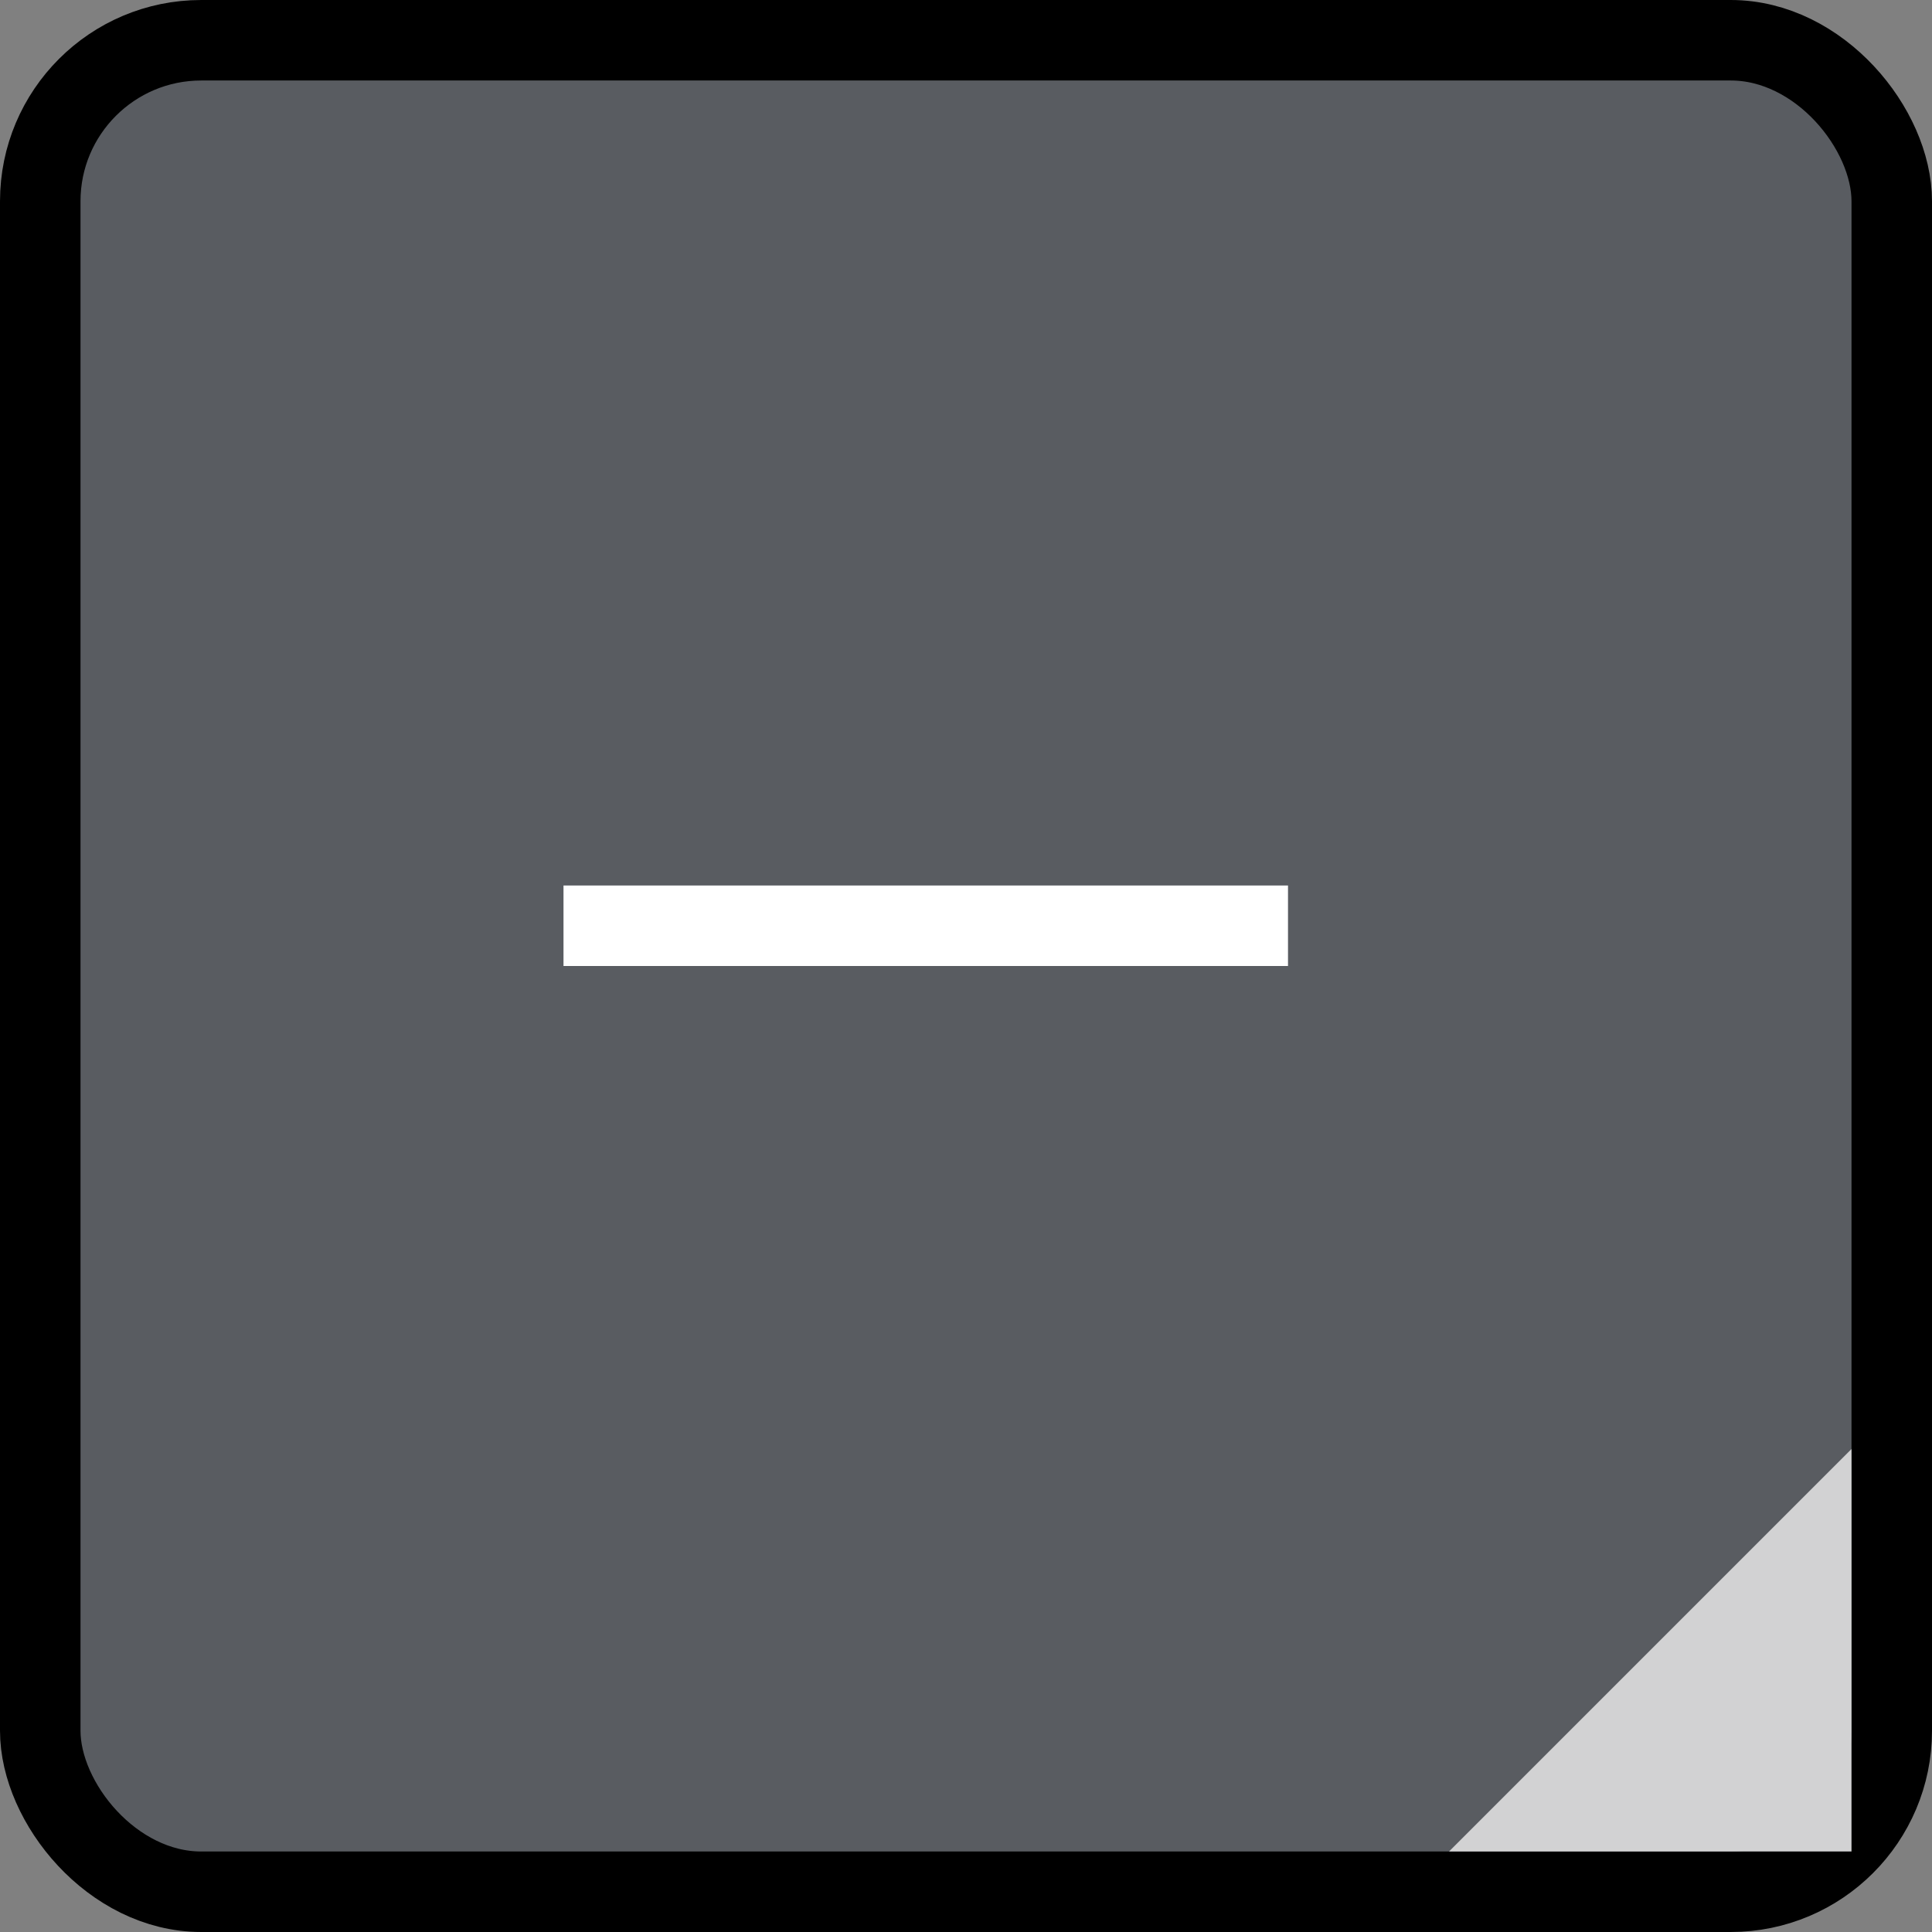 <?xml version="1.0" encoding="UTF-8"?>
<svg width="24px" height="24px" viewBox="0 0 24 24" version="1.1" xmlns="http://www.w3.org/2000/svg" xmlns:xlink="http://www.w3.org/1999/xlink">
    <rect x="0" y="0" width="24" height="24" fill="#808080" stroke="none"/>
    <!-- Generator: Sketch 59 (86127) - https://sketch.com -->
    <title>低-1</title>
    <desc>Created with Sketch.</desc>
    <g id="Symbols" stroke="none" stroke-width="1" fill="none" fill-rule="evenodd">
        <g id="低-1_export">
            <g id="低">
                <g>
                    <g id="高">
                        <g id="Rectangle">
                            <rect stroke="#000000" fill="#595C61" fill-rule="nonzero" x="0.5" y="0.5" width="23" height="23" rx="2"></rect>
                            <rect fill="#FFFFFF" x="7" y="11" width="9" height="1"></rect>
                            <polygon fill="#D2D2D3" fill-rule="nonzero" points="23 18 23 23 18 23"></polygon>
                        </g>
                    </g>
                </g>
            </g>
        </g>
    </g>
</svg>